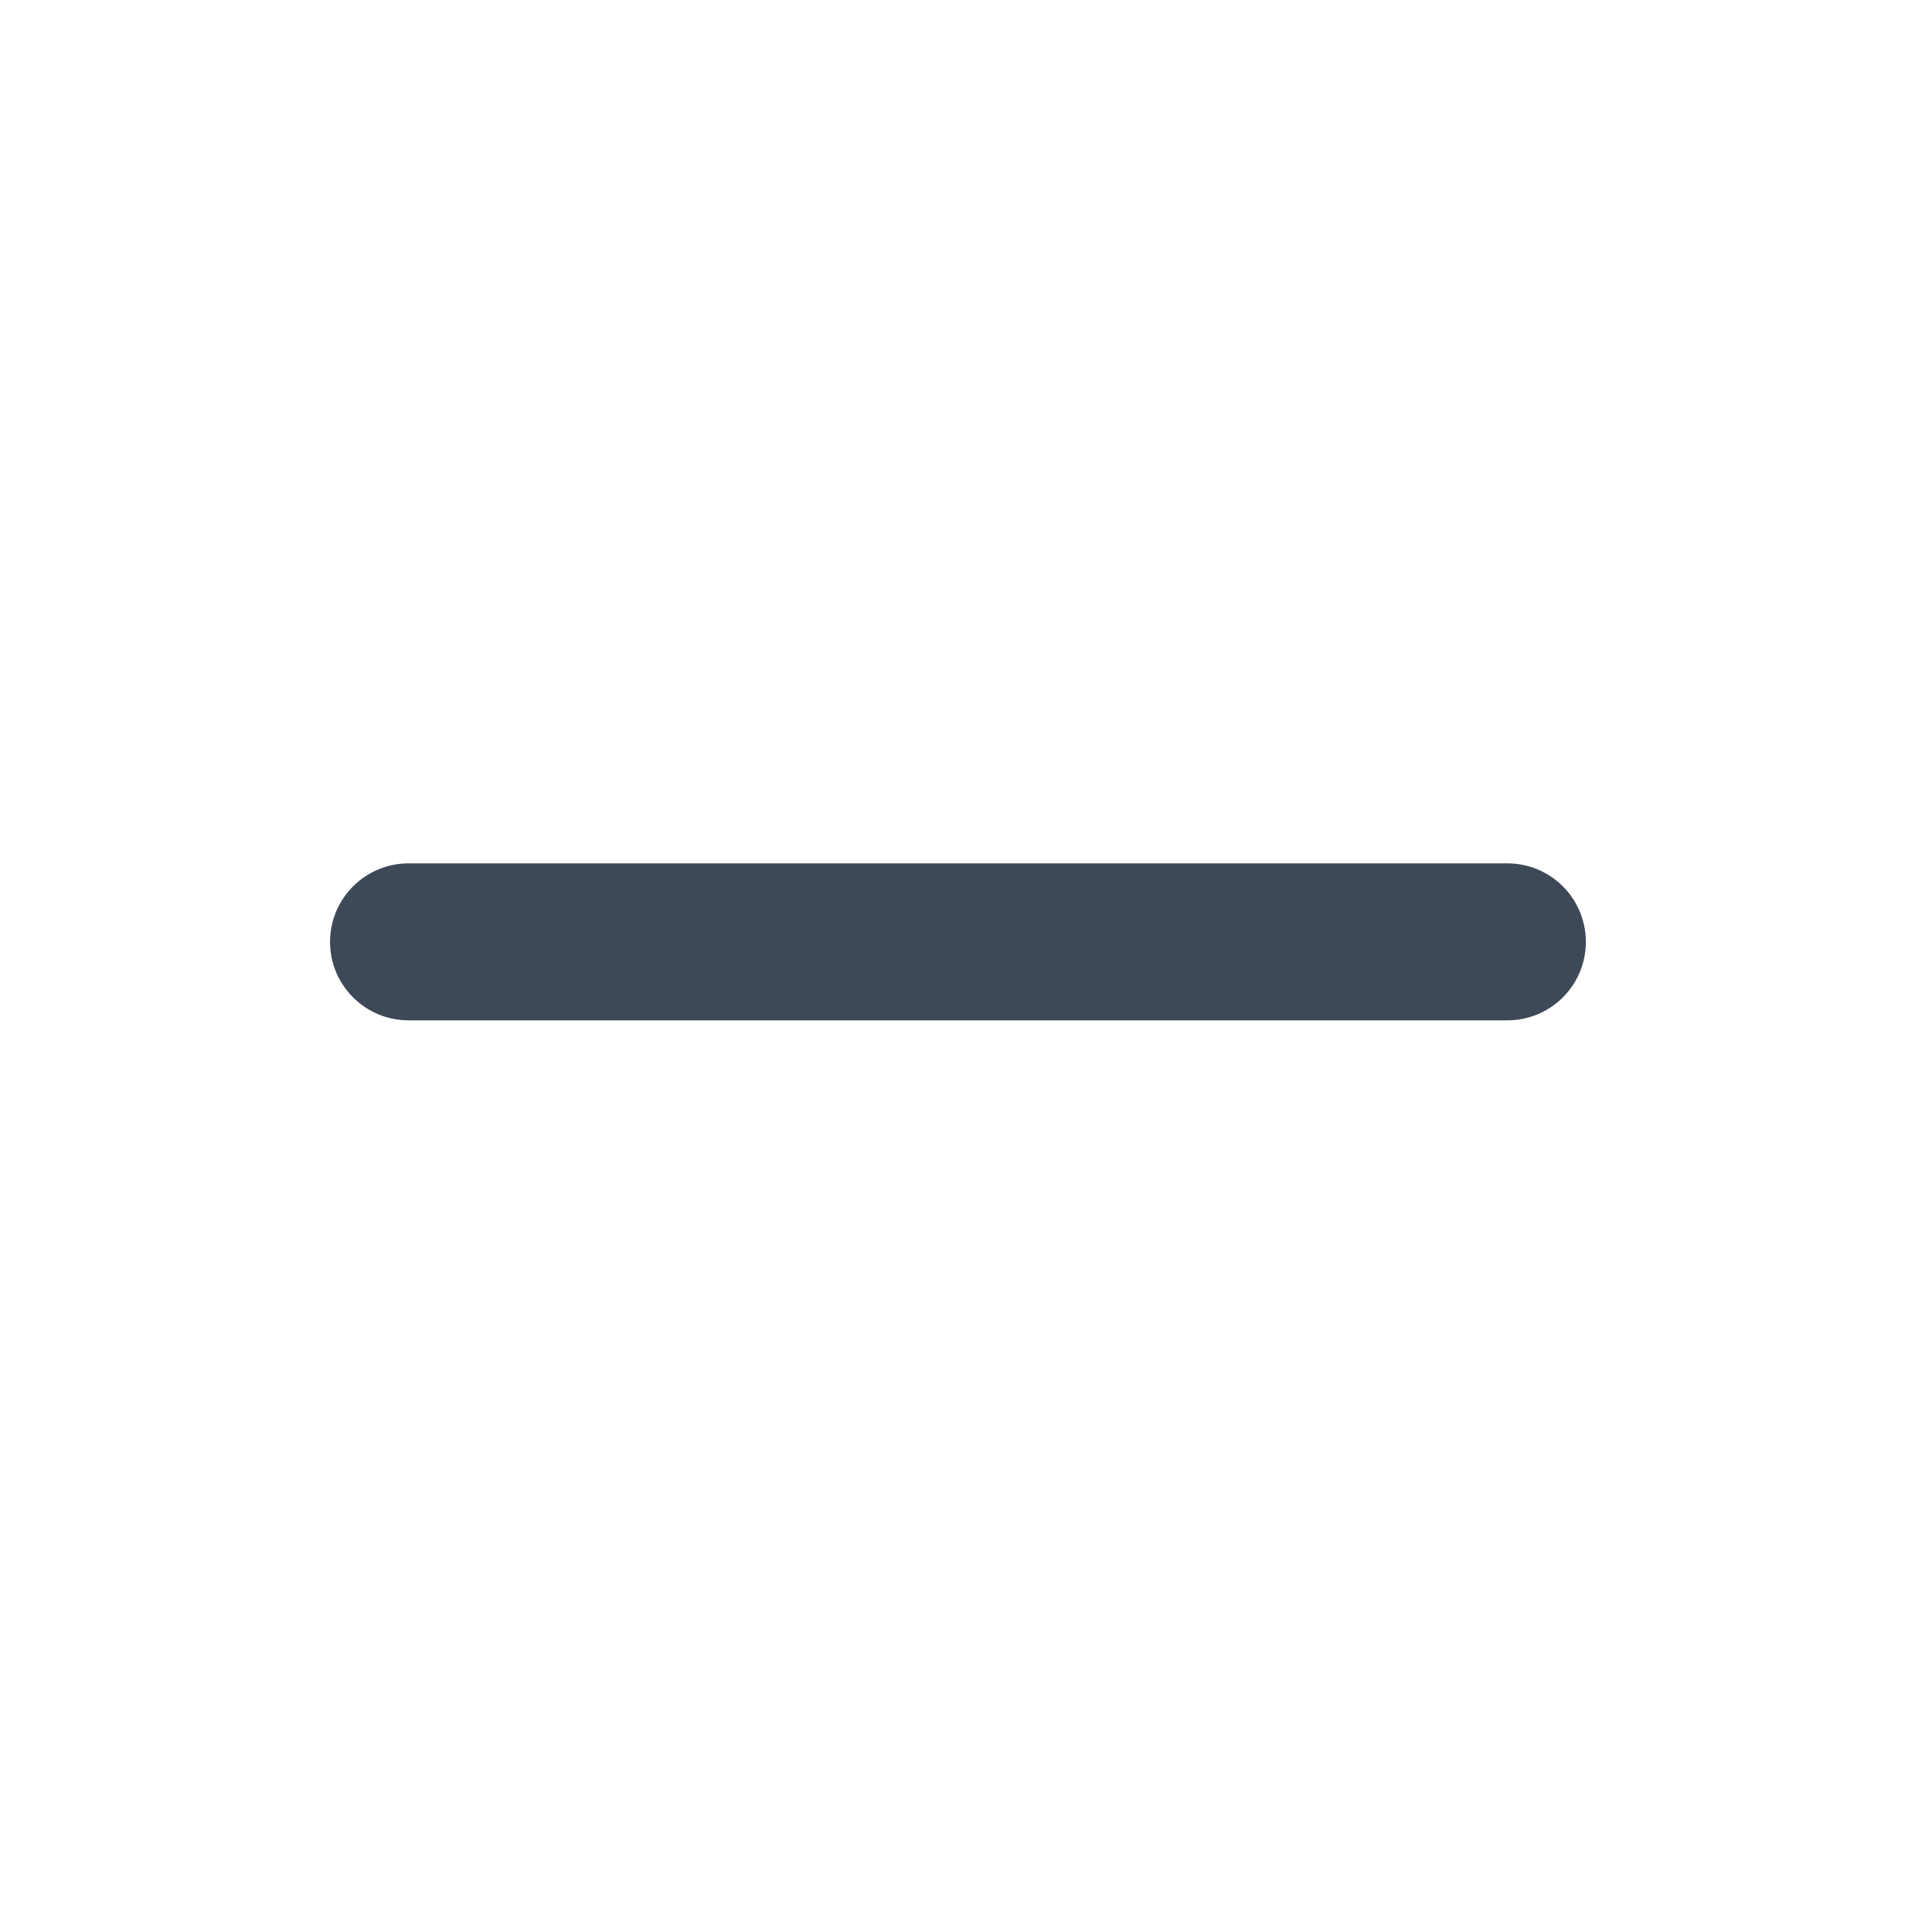 <svg width="24" height="24" viewBox="0 0 24 24" fill="none" xmlns="http://www.w3.org/2000/svg">
<path fill-rule="evenodd" clip-rule="evenodd" d="M4.1 11.7C4.1 11.162 4.537 10.725 5.075 10.725H18.725C19.264 10.725 19.7 11.162 19.7 11.7C19.7 12.239 19.264 12.675 18.725 12.675H5.075C4.537 12.675 4.1 12.239 4.1 11.7Z" fill="#3E4958"/>
</svg>

